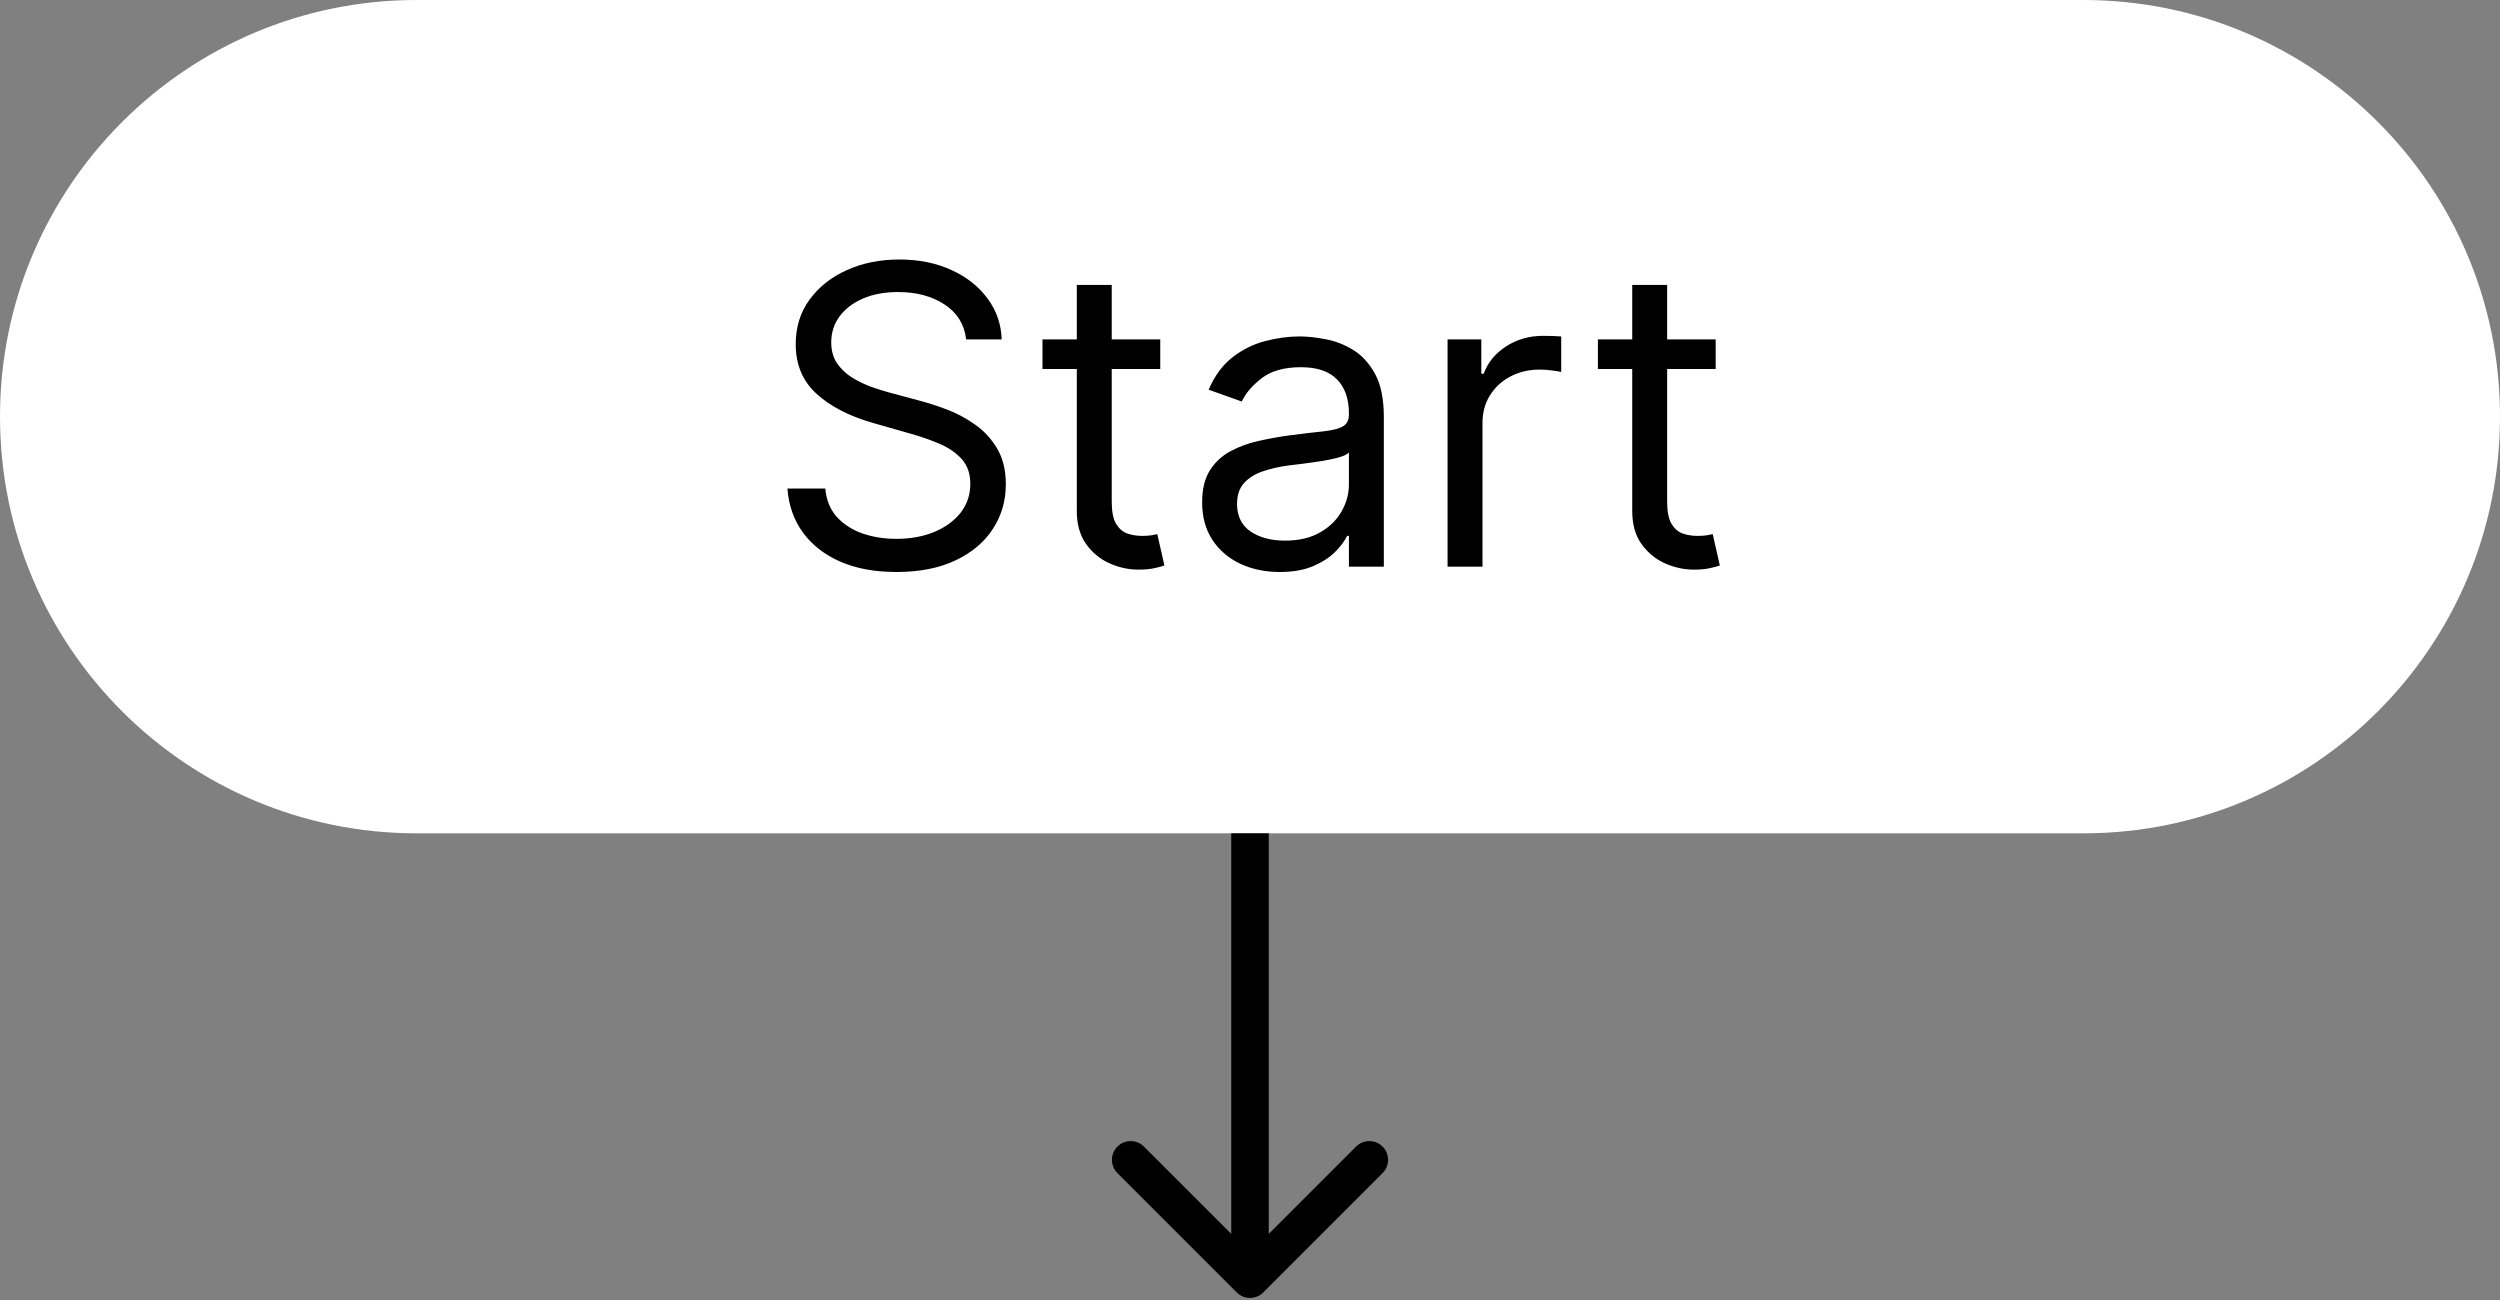 <svg width="600" height="312" viewBox="0 0 600 312" fill="none" xmlns="http://www.w3.org/2000/svg">
<rect x="0" y="0" width="600" height="312" fill="#808080" stroke="none"/>
<path fill-rule="evenodd" clip-rule="evenodd" d="M500 0H100C44.772 0 0 44.772 0 100C0 155.228 44.772 200 100 200H500C555.228 200 600 155.228 600 100C600 44.772 555.228 0 500 0Z" fill="white"/>
<path d="M296.818 310.182C298.575 311.939 301.425 311.939 303.182 310.182L331.82 281.544C333.577 279.787 333.577 276.938 331.82 275.18C330.062 273.423 327.213 273.423 325.456 275.18L300 300.636L274.544 275.18C272.787 273.423 269.938 273.423 268.18 275.18C266.423 276.938 266.423 279.787 268.18 281.544L296.818 310.182ZM295.5 200L295.5 307L304.5 307L304.5 200L295.5 200Z" fill="black"/>
<path d="M231.88 81.454C231.454 77.856 229.726 75.062 226.696 73.074C223.665 71.085 219.949 70.091 215.545 70.091C212.325 70.091 209.508 70.612 207.093 71.653C204.702 72.695 202.832 74.127 201.483 75.95C200.157 77.773 199.494 79.845 199.494 82.165C199.494 84.106 199.956 85.775 200.879 87.172C201.826 88.545 203.033 89.693 204.501 90.617C205.969 91.516 207.508 92.262 209.118 92.854C210.727 93.422 212.207 93.883 213.556 94.239L220.943 96.227C222.837 96.724 224.944 97.411 227.264 98.287C229.608 99.163 231.845 100.358 233.975 101.874C236.13 103.365 237.905 105.283 239.302 107.626C240.699 109.97 241.397 112.847 241.397 116.256C241.397 120.186 240.368 123.737 238.308 126.909C236.272 130.081 233.289 132.603 229.359 134.473C225.453 136.343 220.706 137.278 215.119 137.278C209.911 137.278 205.401 136.438 201.589 134.757C197.801 133.076 194.818 130.732 192.64 127.726C190.486 124.719 189.267 121.227 188.983 117.25H198.074C198.31 119.996 199.234 122.269 200.843 124.068C202.477 125.844 204.537 127.17 207.022 128.045C209.532 128.898 212.231 129.324 215.119 129.324C218.481 129.324 221.499 128.779 224.174 127.69C226.85 126.578 228.968 125.039 230.531 123.074C232.093 121.085 232.875 118.765 232.875 116.114C232.875 113.699 232.2 111.734 230.85 110.219C229.501 108.704 227.725 107.473 225.524 106.526C223.322 105.579 220.943 104.75 218.386 104.04L209.437 101.483C203.755 99.849 199.257 97.517 195.943 94.487C192.628 91.457 190.971 87.492 190.971 82.591C190.971 78.519 192.072 74.968 194.274 71.938C196.499 68.883 199.482 66.516 203.223 64.835C206.987 63.131 211.189 62.278 215.829 62.278C220.517 62.278 224.683 63.119 228.329 64.8C231.975 66.457 234.863 68.73 236.994 71.618C239.148 74.506 240.285 77.785 240.403 81.454H231.88ZM278.462 81.454V88.557H250.195V81.454H278.462ZM258.434 68.386H266.815V120.375C266.815 122.742 267.158 124.518 267.844 125.702C268.555 126.862 269.454 127.643 270.543 128.045C271.656 128.424 272.828 128.614 274.059 128.614C274.982 128.614 275.74 128.566 276.332 128.472C276.924 128.353 277.397 128.259 277.752 128.188L279.457 135.716C278.888 135.929 278.095 136.142 277.077 136.355C276.059 136.592 274.769 136.71 273.207 136.71C270.839 136.71 268.519 136.201 266.246 135.183C263.997 134.165 262.127 132.615 260.636 130.531C259.168 128.448 258.434 125.82 258.434 122.648V68.386ZM307.12 137.278C303.664 137.278 300.527 136.627 297.71 135.325C294.892 134 292.655 132.094 290.998 129.608C289.341 127.098 288.512 124.068 288.512 120.517C288.512 117.392 289.128 114.859 290.359 112.918C291.59 110.953 293.235 109.414 295.295 108.301C297.354 107.188 299.627 106.36 302.113 105.815C304.622 105.247 307.144 104.797 309.677 104.466C312.991 104.04 315.678 103.72 317.738 103.507C319.821 103.27 321.336 102.88 322.283 102.335C323.254 101.791 323.739 100.844 323.739 99.494V99.21C323.739 95.706 322.781 92.984 320.863 91.043C318.969 89.101 316.093 88.131 312.234 88.131C308.233 88.131 305.096 89.007 302.823 90.758C300.55 92.51 298.952 94.381 298.029 96.369L290.075 93.528C291.495 90.214 293.389 87.633 295.756 85.787C298.147 83.917 300.752 82.615 303.569 81.881C306.41 81.123 309.203 80.744 311.95 80.744C313.701 80.744 315.714 80.957 317.987 81.383C320.283 81.786 322.496 82.626 324.627 83.905C326.781 85.183 328.569 87.113 329.989 89.693C331.41 92.274 332.12 95.73 332.12 100.062V136H323.739V128.614H323.313C322.745 129.797 321.798 131.064 320.472 132.413C319.147 133.763 317.383 134.911 315.181 135.858C312.979 136.805 310.292 137.278 307.12 137.278ZM308.398 129.75C311.713 129.75 314.506 129.099 316.779 127.797C319.076 126.495 320.804 124.814 321.964 122.754C323.147 120.695 323.739 118.528 323.739 116.256V108.585C323.384 109.011 322.603 109.402 321.396 109.757C320.212 110.089 318.839 110.384 317.276 110.645C315.737 110.882 314.234 111.095 312.766 111.284C311.322 111.45 310.15 111.592 309.251 111.71C307.073 111.994 305.037 112.456 303.143 113.095C301.272 113.711 299.757 114.646 298.597 115.901C297.461 117.132 296.893 118.812 296.893 120.943C296.893 123.855 297.97 126.057 300.124 127.548C302.302 129.016 305.06 129.75 308.398 129.75ZM347.417 136V81.454H355.513V89.693H356.081C357.076 86.994 358.875 84.805 361.479 83.124C364.083 81.443 367.019 80.602 370.286 80.602C370.901 80.602 371.671 80.614 372.594 80.638C373.517 80.662 374.216 80.697 374.689 80.744V89.267C374.405 89.196 373.754 89.09 372.736 88.947C371.742 88.782 370.688 88.699 369.576 88.699C366.924 88.699 364.557 89.255 362.473 90.368C360.414 91.457 358.78 92.972 357.573 94.913C356.389 96.831 355.797 99.021 355.797 101.483V136H347.417ZM411.763 81.454V88.557H383.496V81.454H411.763ZM391.735 68.386H400.115V120.375C400.115 122.742 400.459 124.518 401.145 125.702C401.855 126.862 402.755 127.643 403.844 128.045C404.957 128.424 406.129 128.614 407.36 128.614C408.283 128.614 409.041 128.566 409.632 128.472C410.224 128.353 410.698 128.259 411.053 128.188L412.757 135.716C412.189 135.929 411.396 136.142 410.378 136.355C409.36 136.592 408.07 136.71 406.507 136.71C404.14 136.71 401.82 136.201 399.547 135.183C397.298 134.165 395.428 132.615 393.936 130.531C392.469 128.448 391.735 125.82 391.735 122.648V68.386Z" fill="black"/>
</svg>
